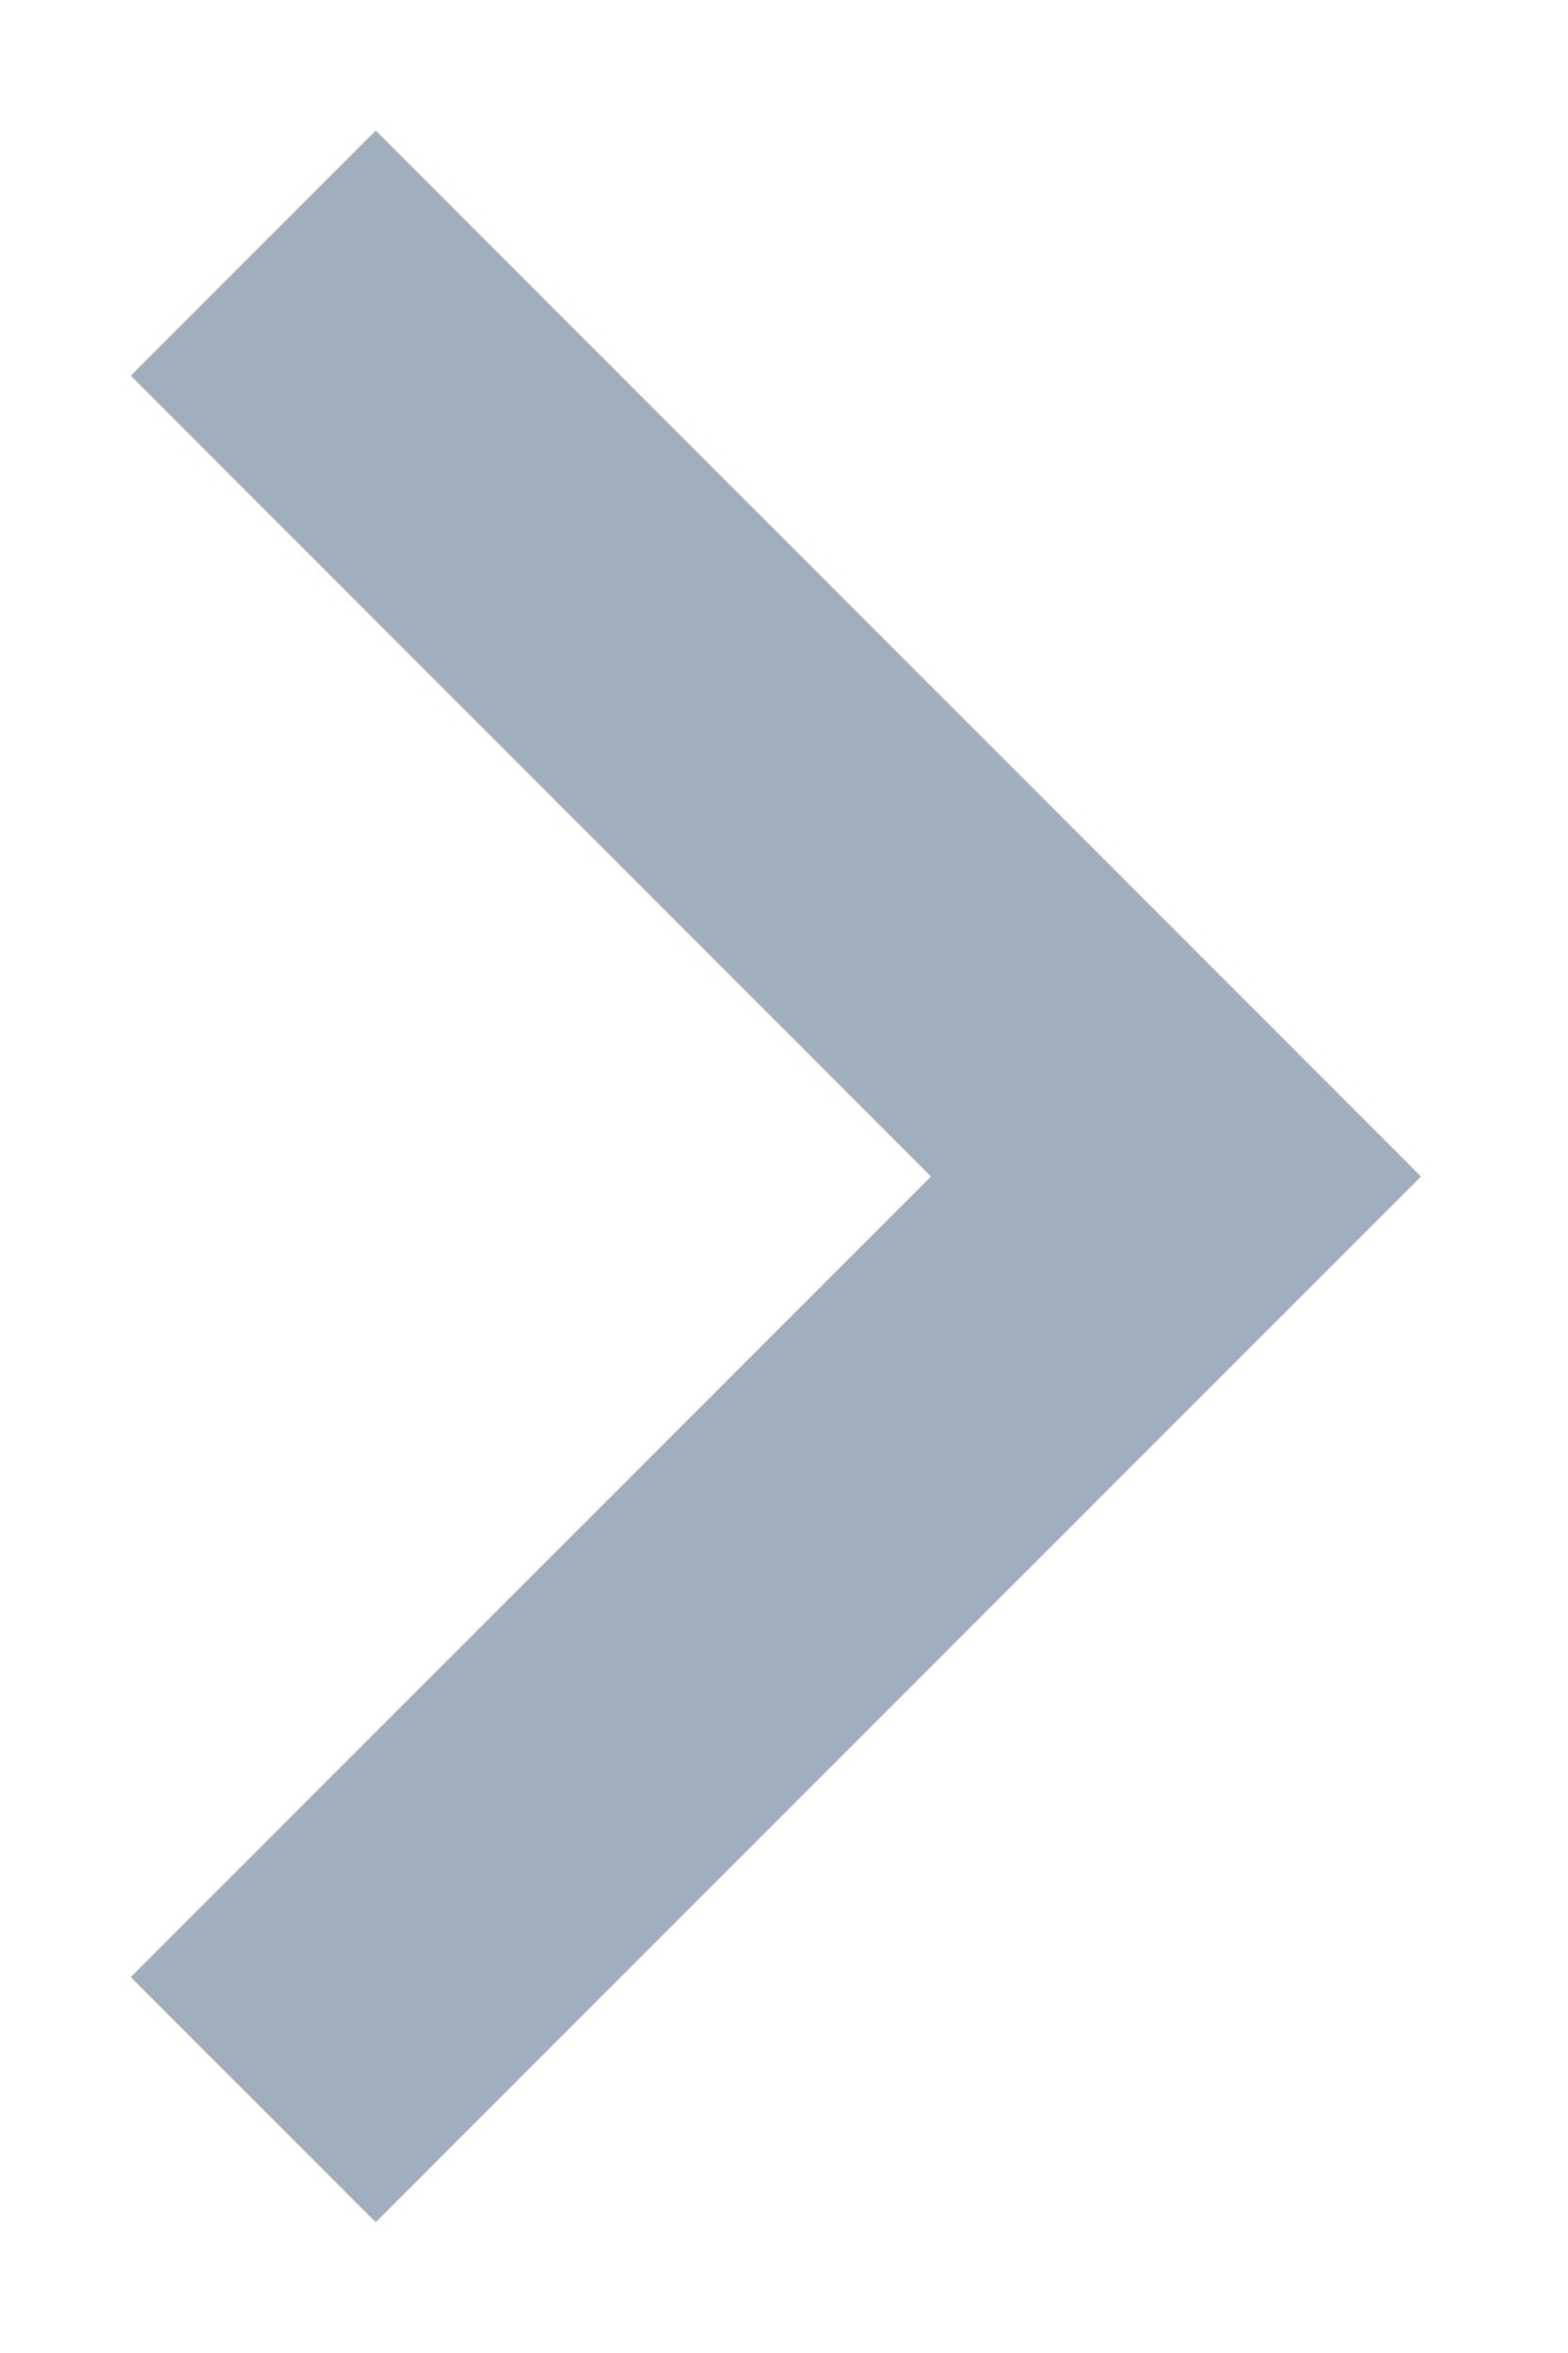 <svg width="8" height="12" viewBox="0 0 8 12" fill="none" xmlns="http://www.w3.org/2000/svg">
<path d="M0.667 10.083L4.75 6L0.667 1.916L1.917 0.666L7.25 6L1.917 11.333L0.667 10.083Z" fill="#A1AEBE"/>
</svg>
